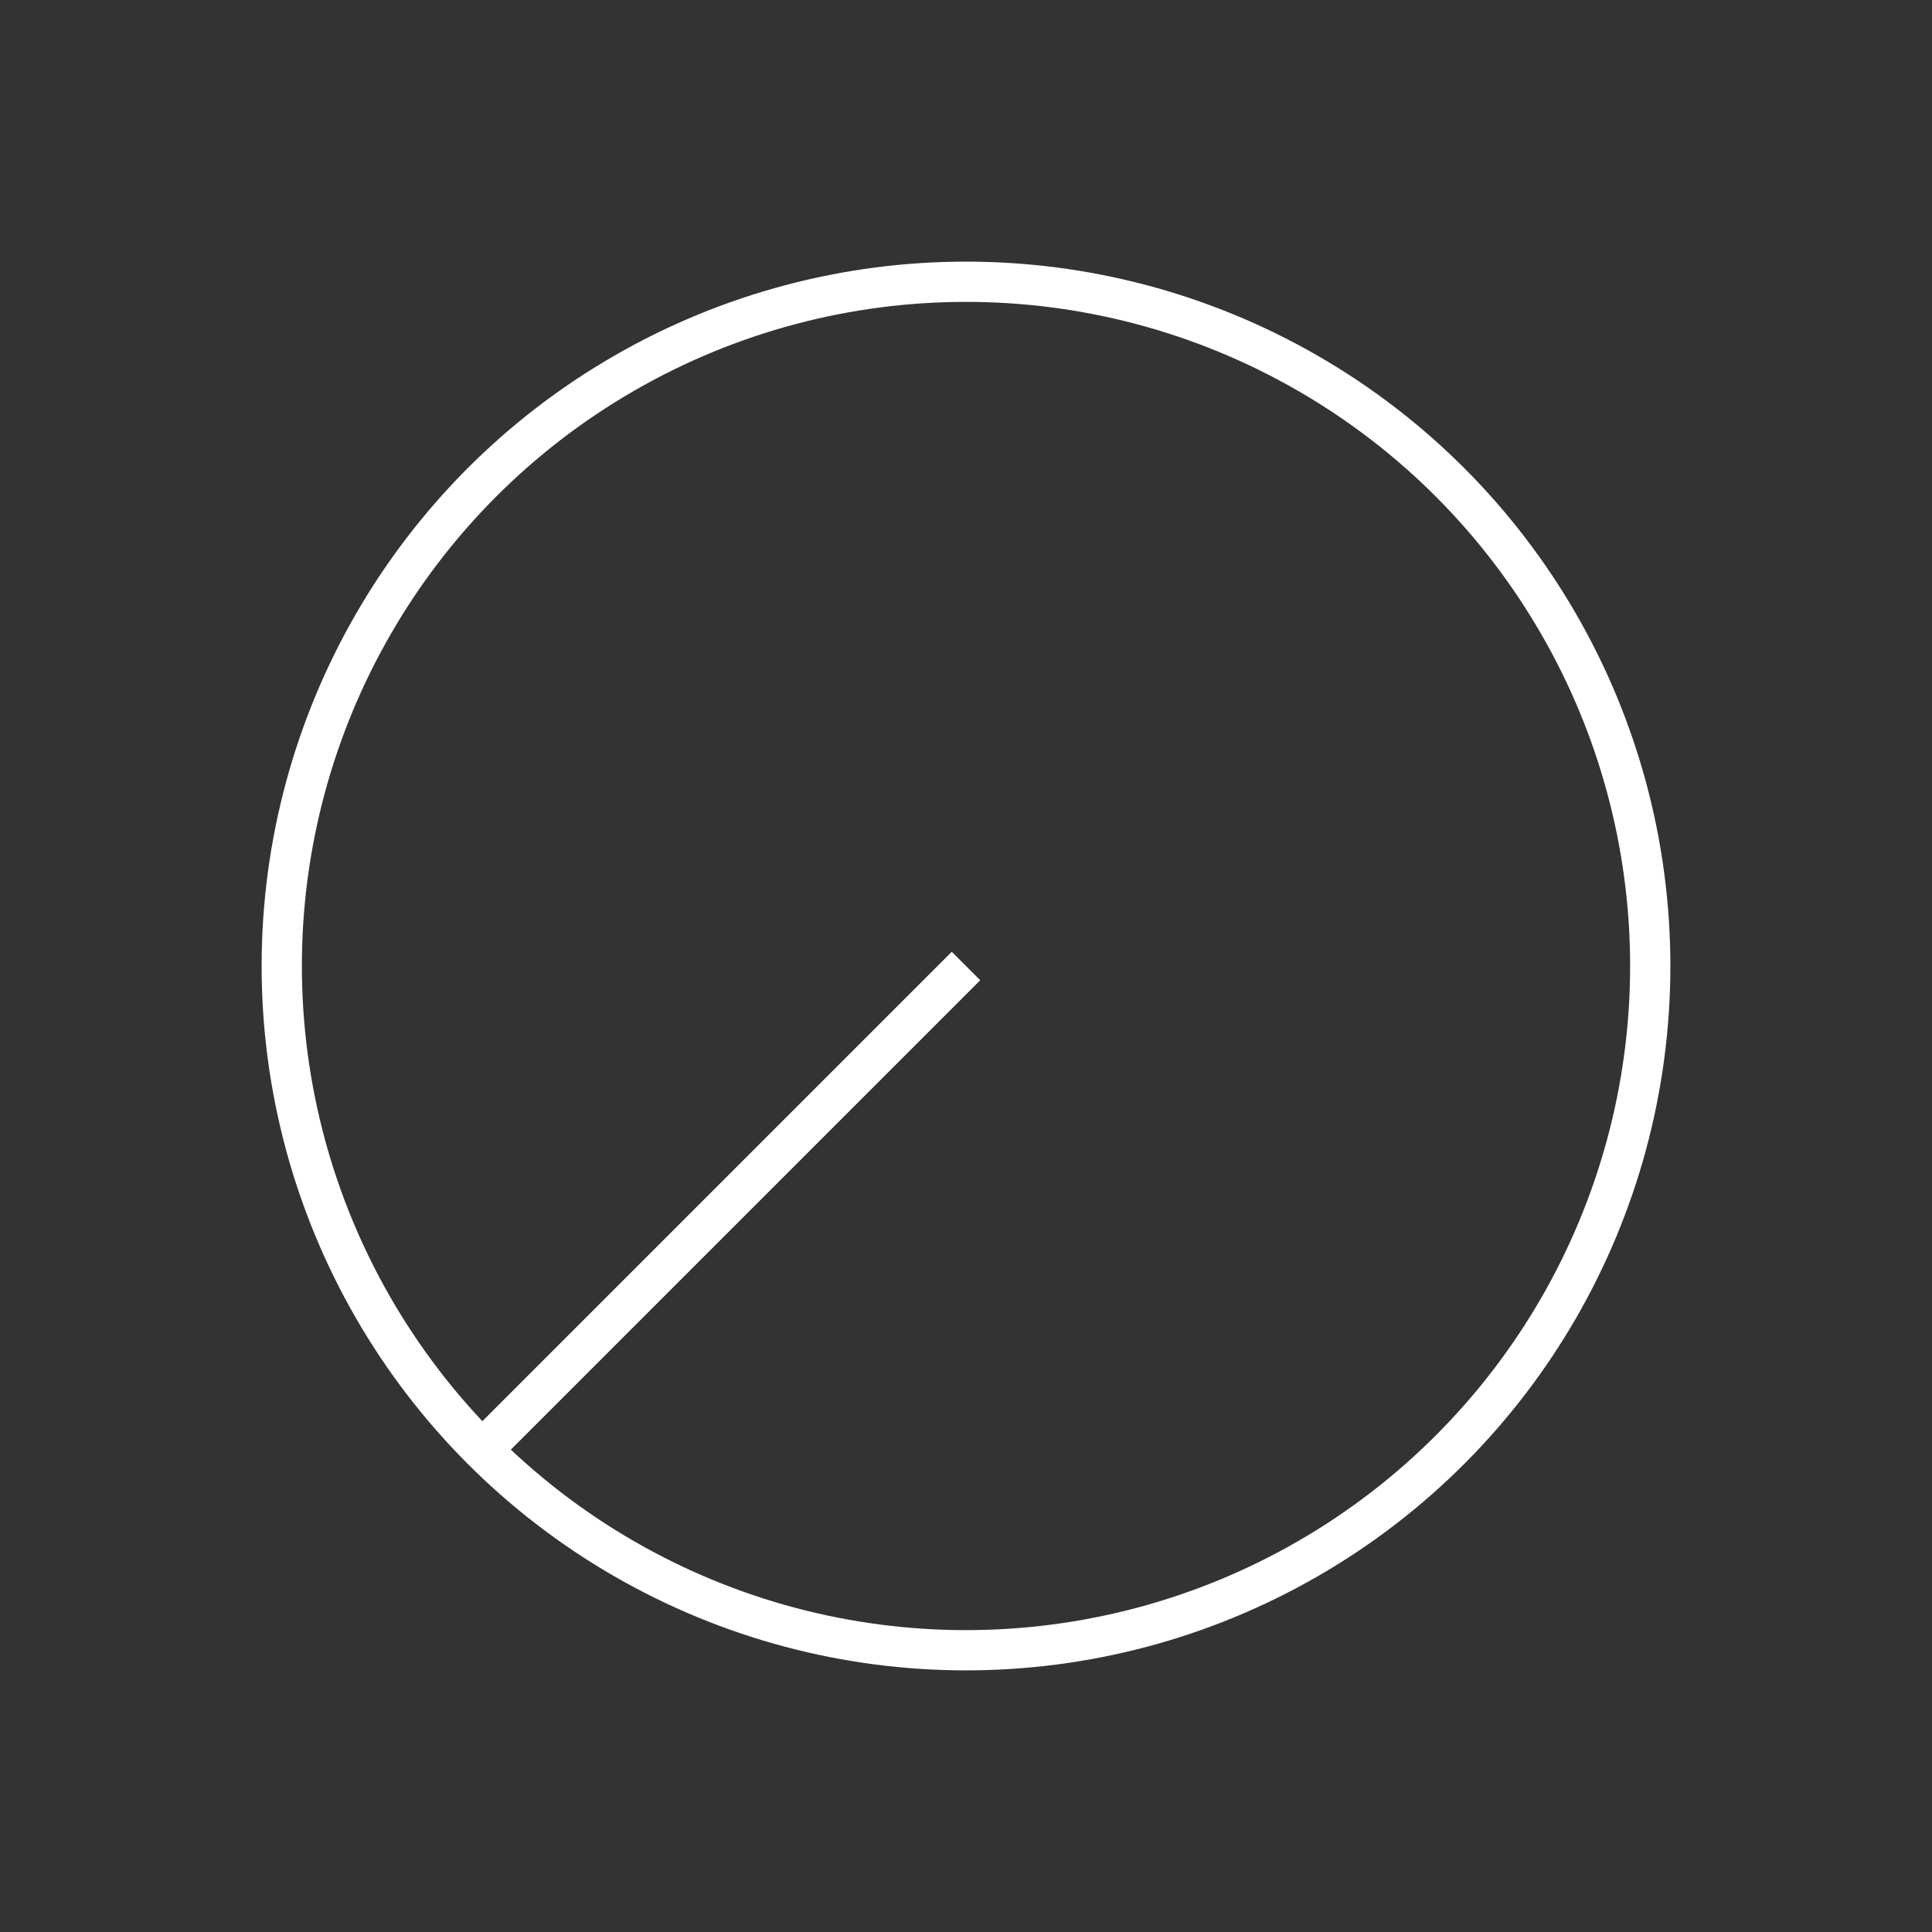 <svg width="96" height="96" viewBox="0 0 96 96" fill="none" xmlns="http://www.w3.org/2000/svg">
<rect x="0" y="0" width="96" height="96" fill="#333333" stroke="none"/>
<circle cx="48" cy="48" r="34" stroke="white" stroke-width="2"/>
<path d="M48 48L23.938 72.062" stroke="white" stroke-width="2"/>
</svg>
